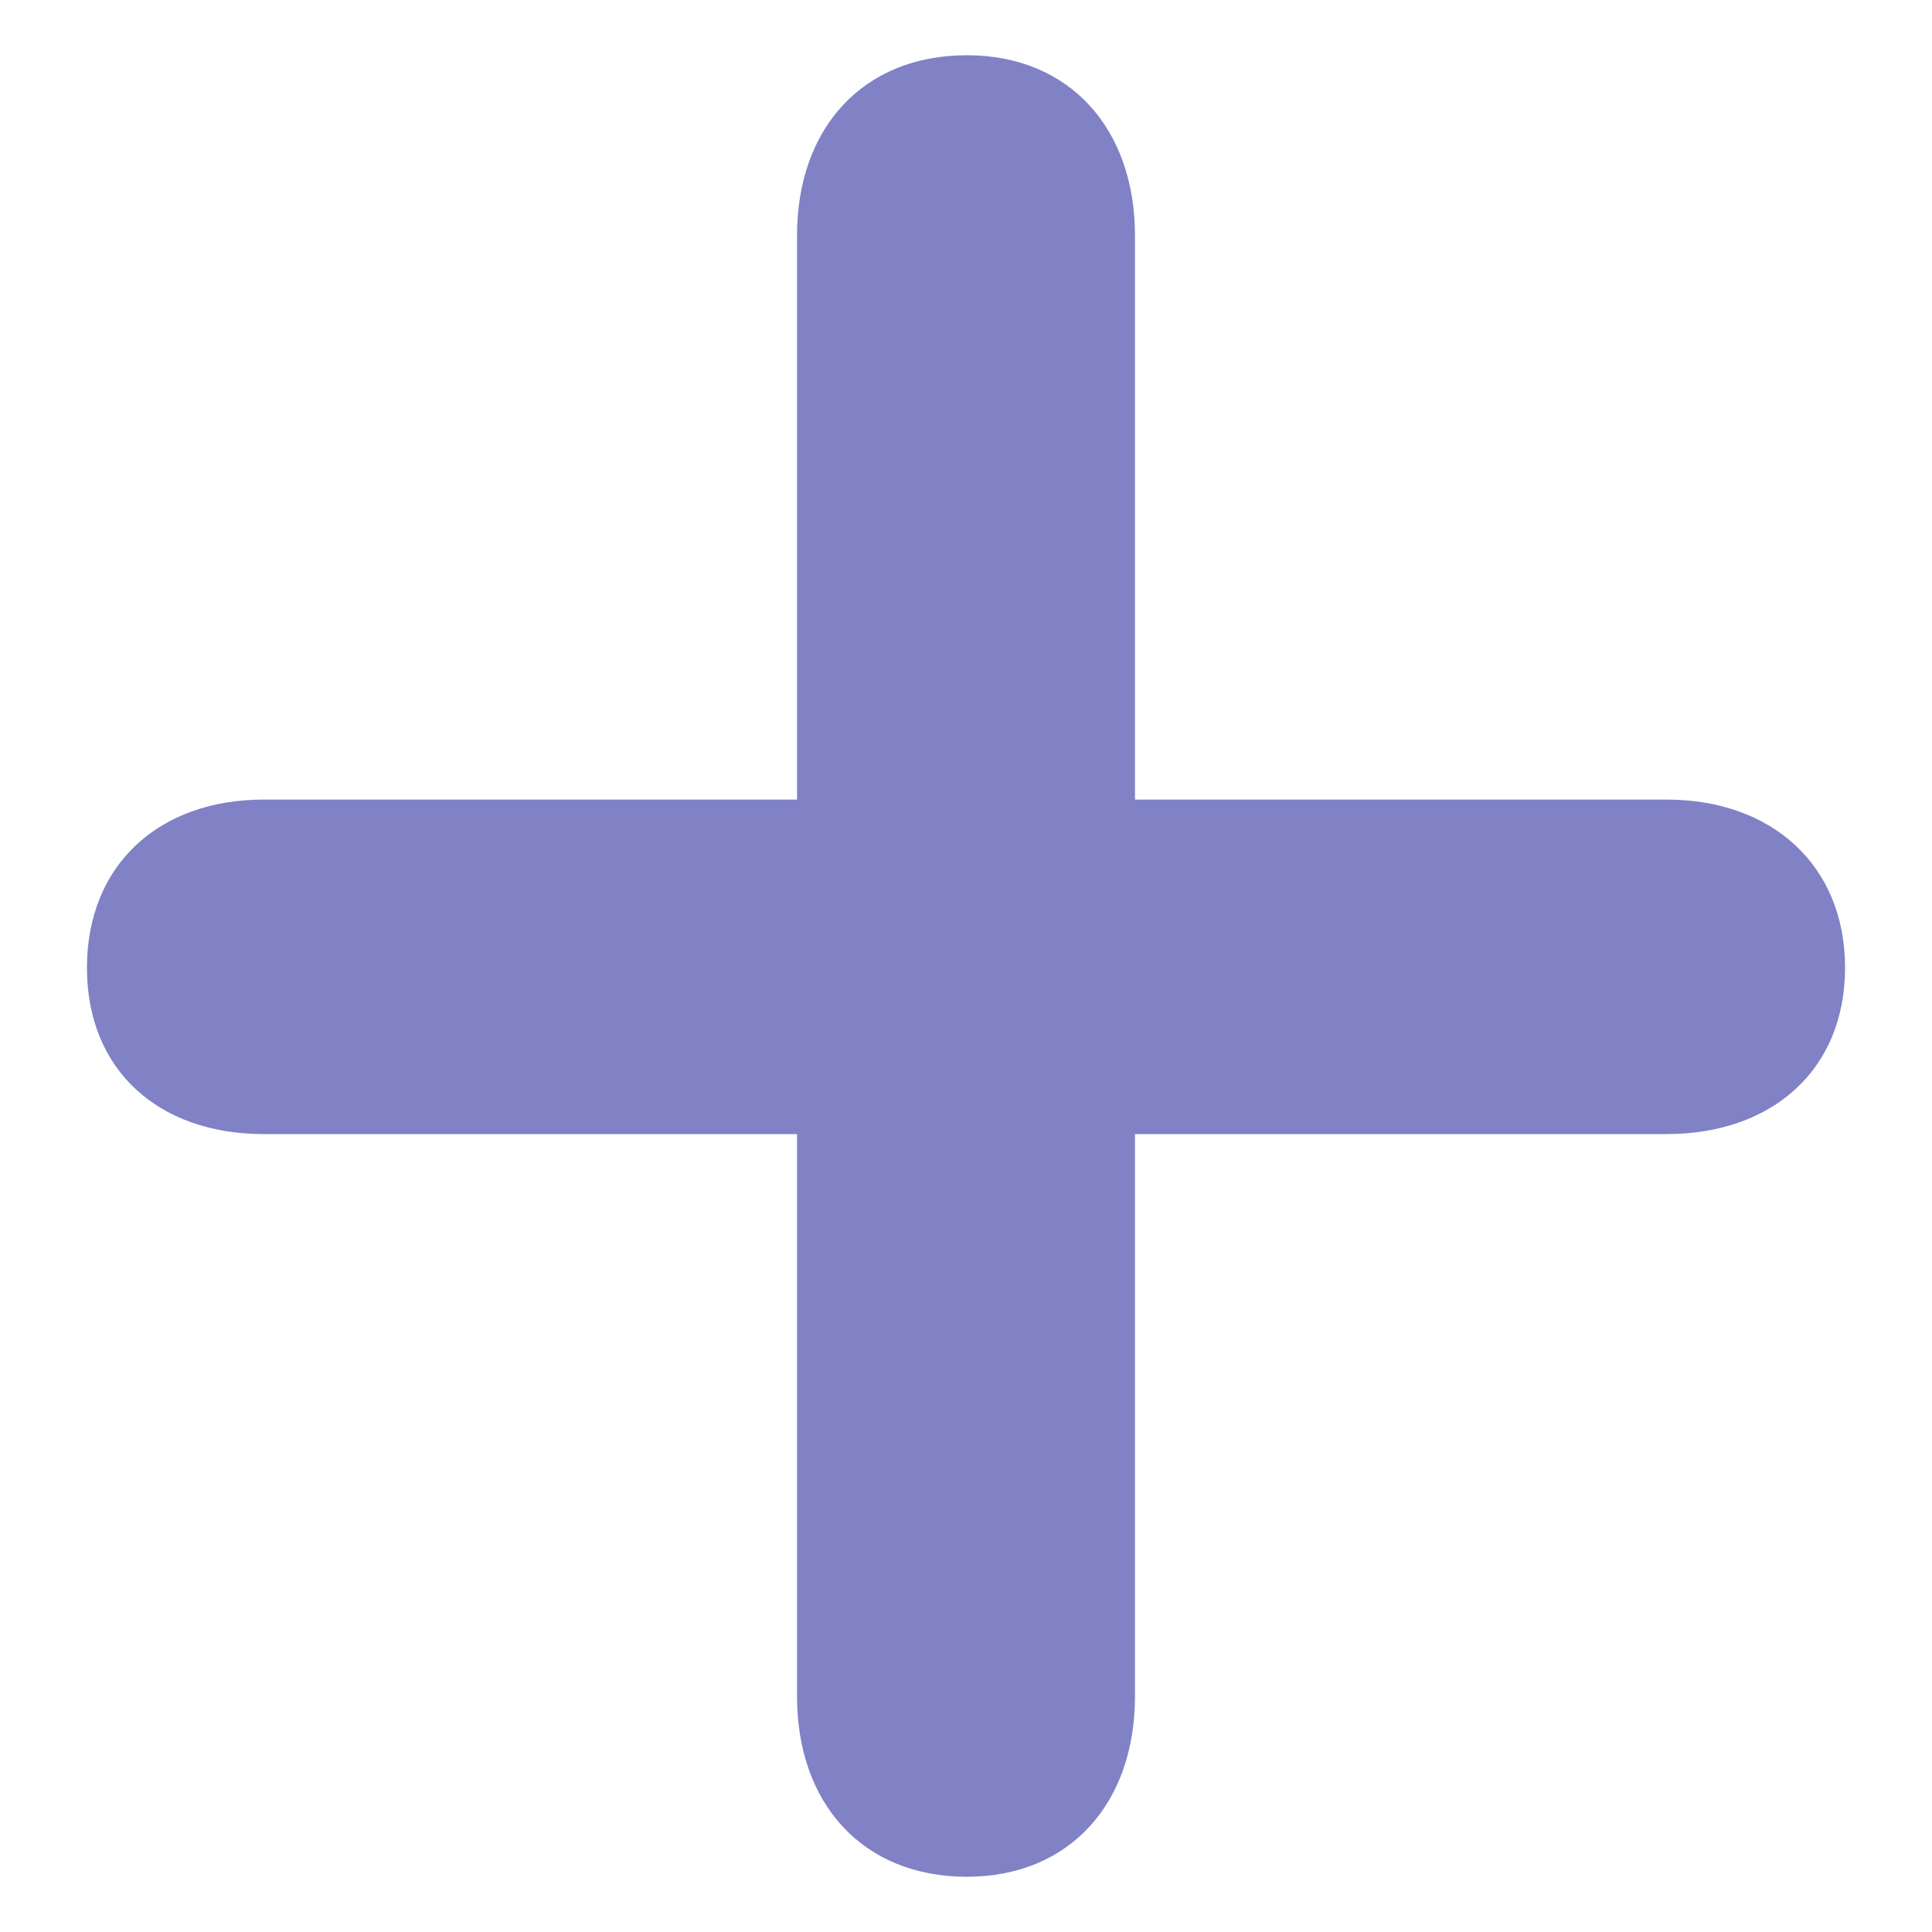 <svg width="22" height="22" viewBox="0 0 22 22" fill="none" xmlns="http://www.w3.org/2000/svg">
    <path d="M11.01 21.371C12.182 21.371 12.924 20.531 12.924 19.32V12.914H18.979C20.17 12.914 21.01 12.191 21.01 11.02C21.01 9.848 20.17 9.105 18.979 9.105H12.924V2.68C12.924 1.469 12.182 0.629 11.01 0.629C9.818 0.629 9.076 1.469 9.076 2.68V9.105H3.002C1.811 9.105 0.99 9.848 0.99 11.02C0.99 12.191 1.811 12.914 3.002 12.914H9.076V19.32C9.076 20.531 9.818 21.371 11.01 21.371Z"
          fill="#8082C5"/>
</svg>
